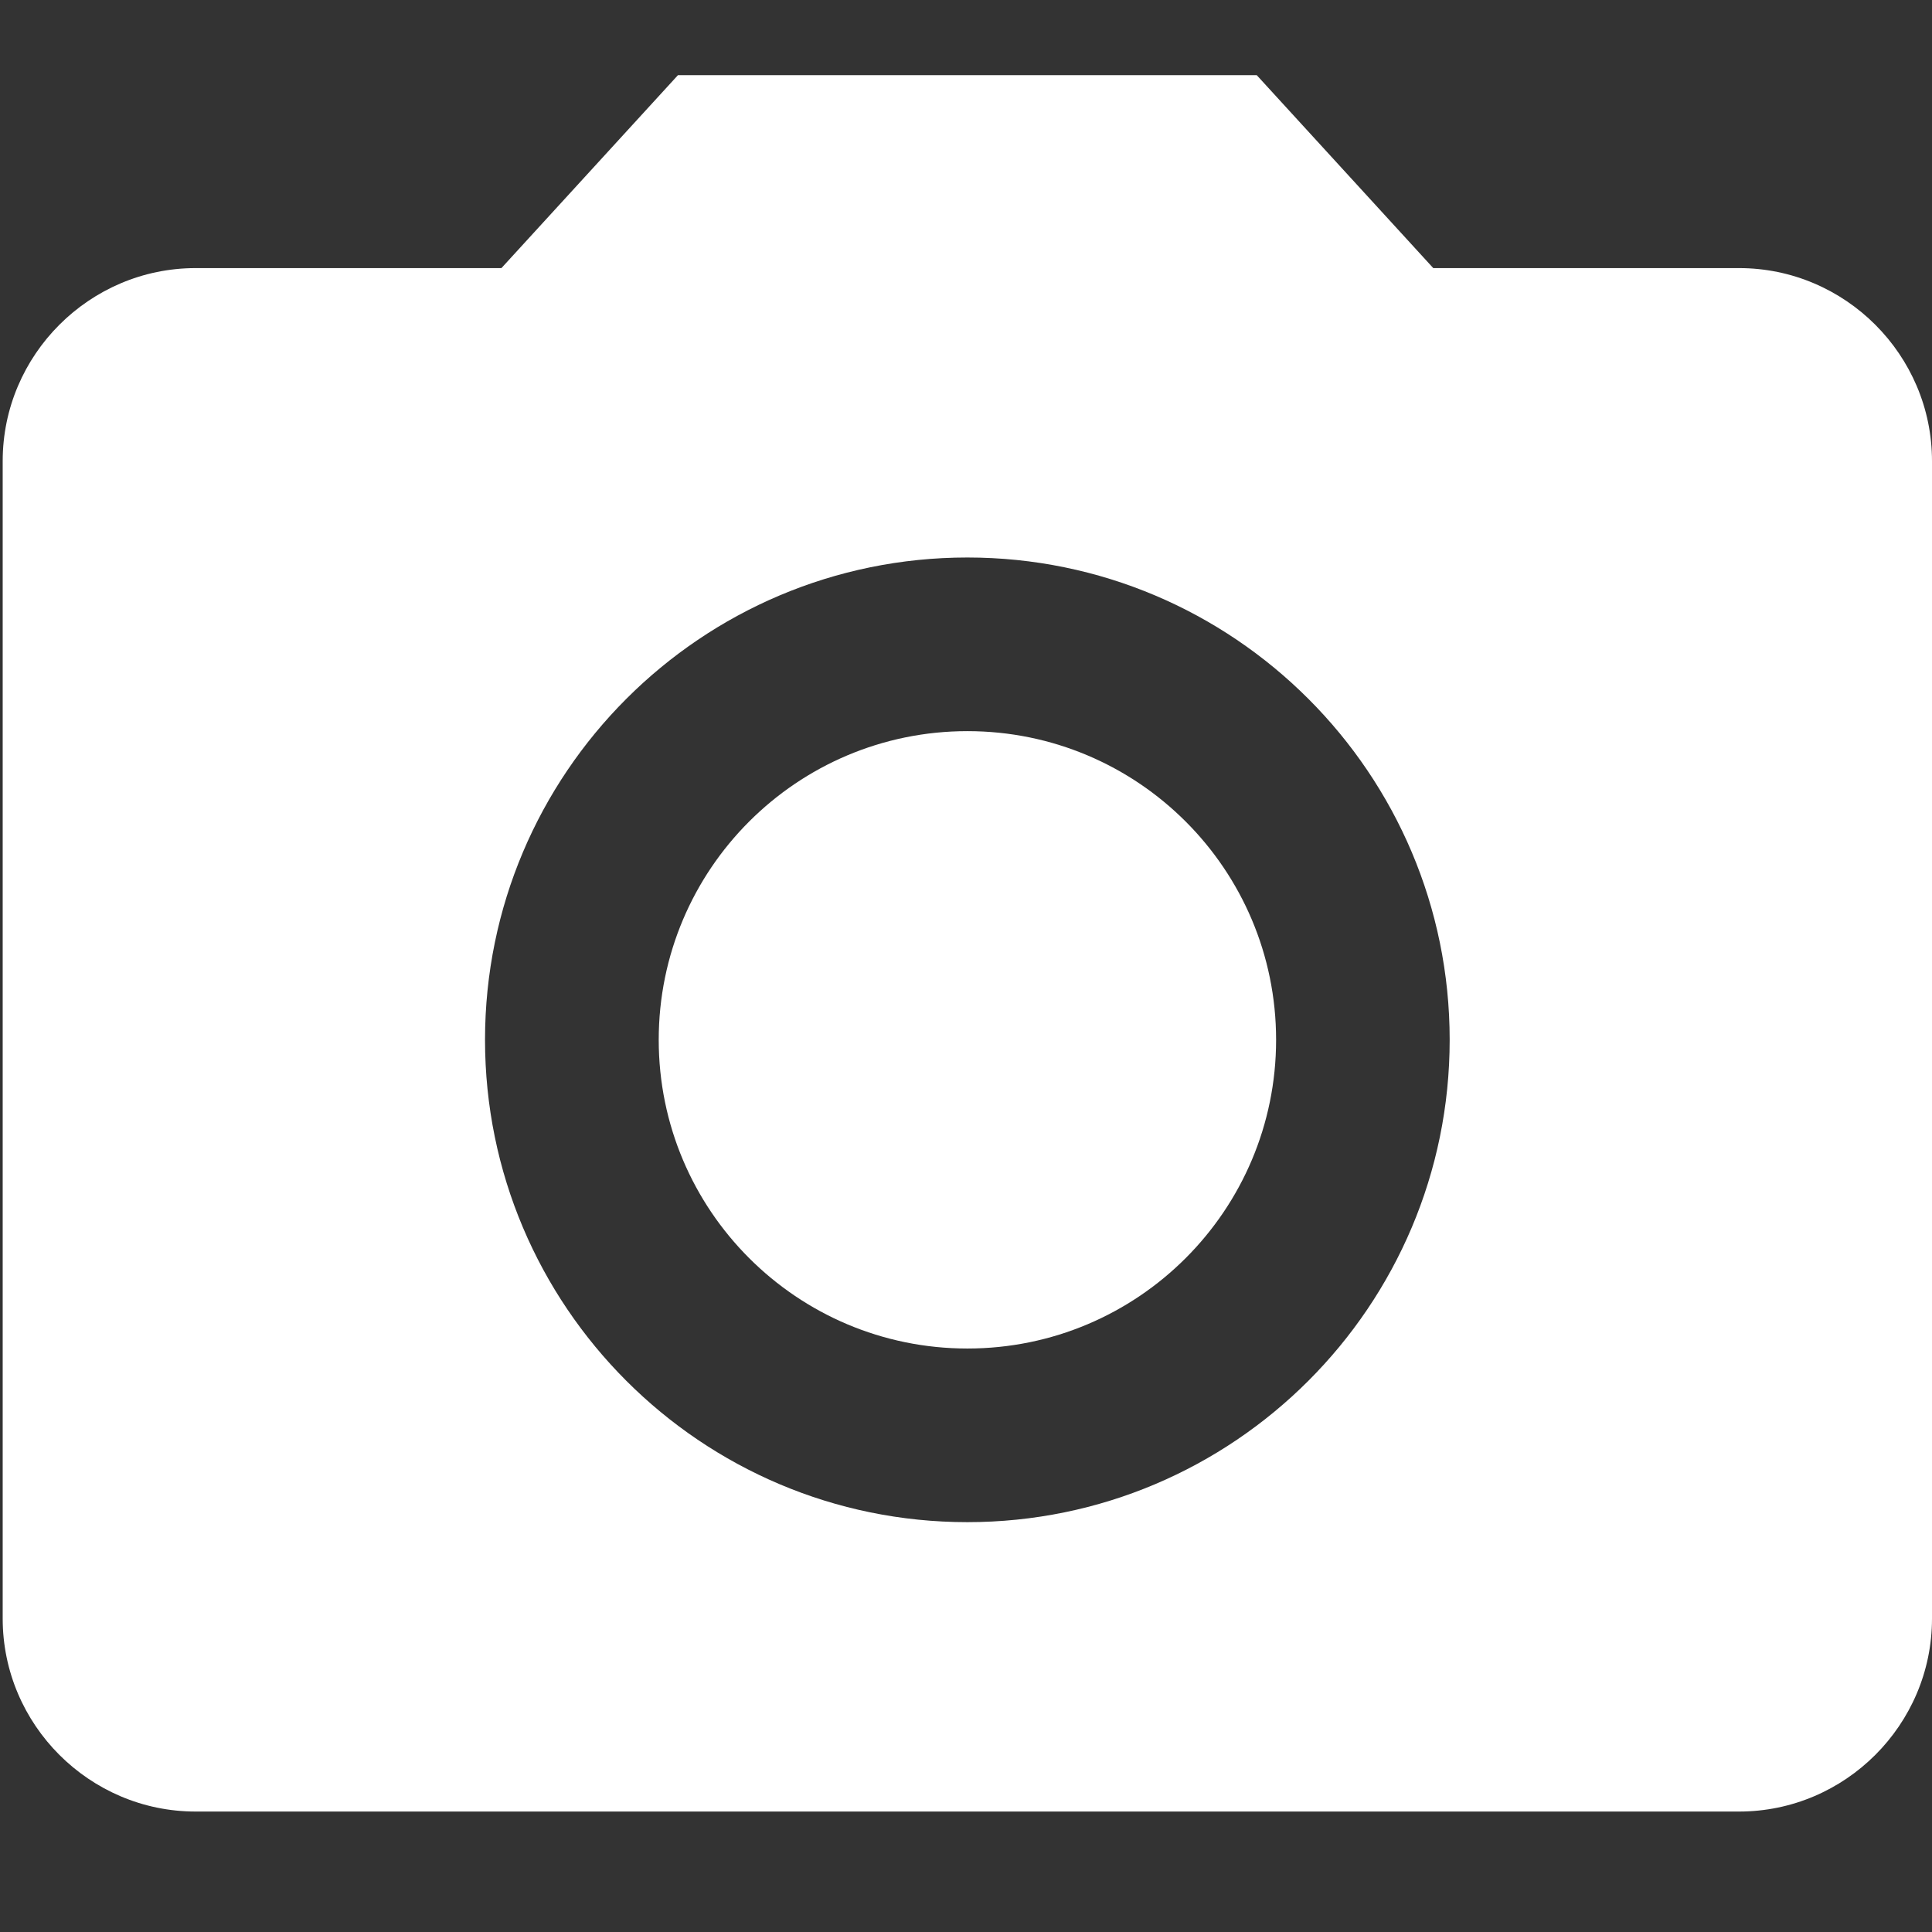 <svg width="640" height="640" viewBox="0 0 640 640" fill="none" xmlns="http://www.w3.org/2000/svg">
<rect x="0" y="0" width="640" height="640" fill="#333333" stroke="none"/>
<path d="M320.467 446.715C376.943 446.715 422.725 400.933 422.725 344.457C422.725 287.982 376.943 242.2 320.467 242.2C263.992 242.2 218.21 287.982 218.21 344.457C218.21 400.933 263.992 446.715 320.467 446.715Z" fill="white"/>
<path d="M224.58 24.901L166.102 88.812H64.803C29.652 88.812 0.892 117.572 0.892 152.723V536.187C0.892 571.338 29.652 600.098 64.803 600.098H576.089C611.24 600.098 640 571.338 640 536.187V152.723C640 117.572 611.24 88.812 576.089 88.812H474.791L416.312 24.901H224.58ZM320.446 504.232C232.249 504.232 160.669 432.652 160.669 344.455C160.669 256.258 232.249 184.678 320.446 184.678C408.643 184.678 480.223 256.258 480.223 344.455C480.223 432.652 408.643 504.232 320.446 504.232Z" fill="white"/>
</svg>
